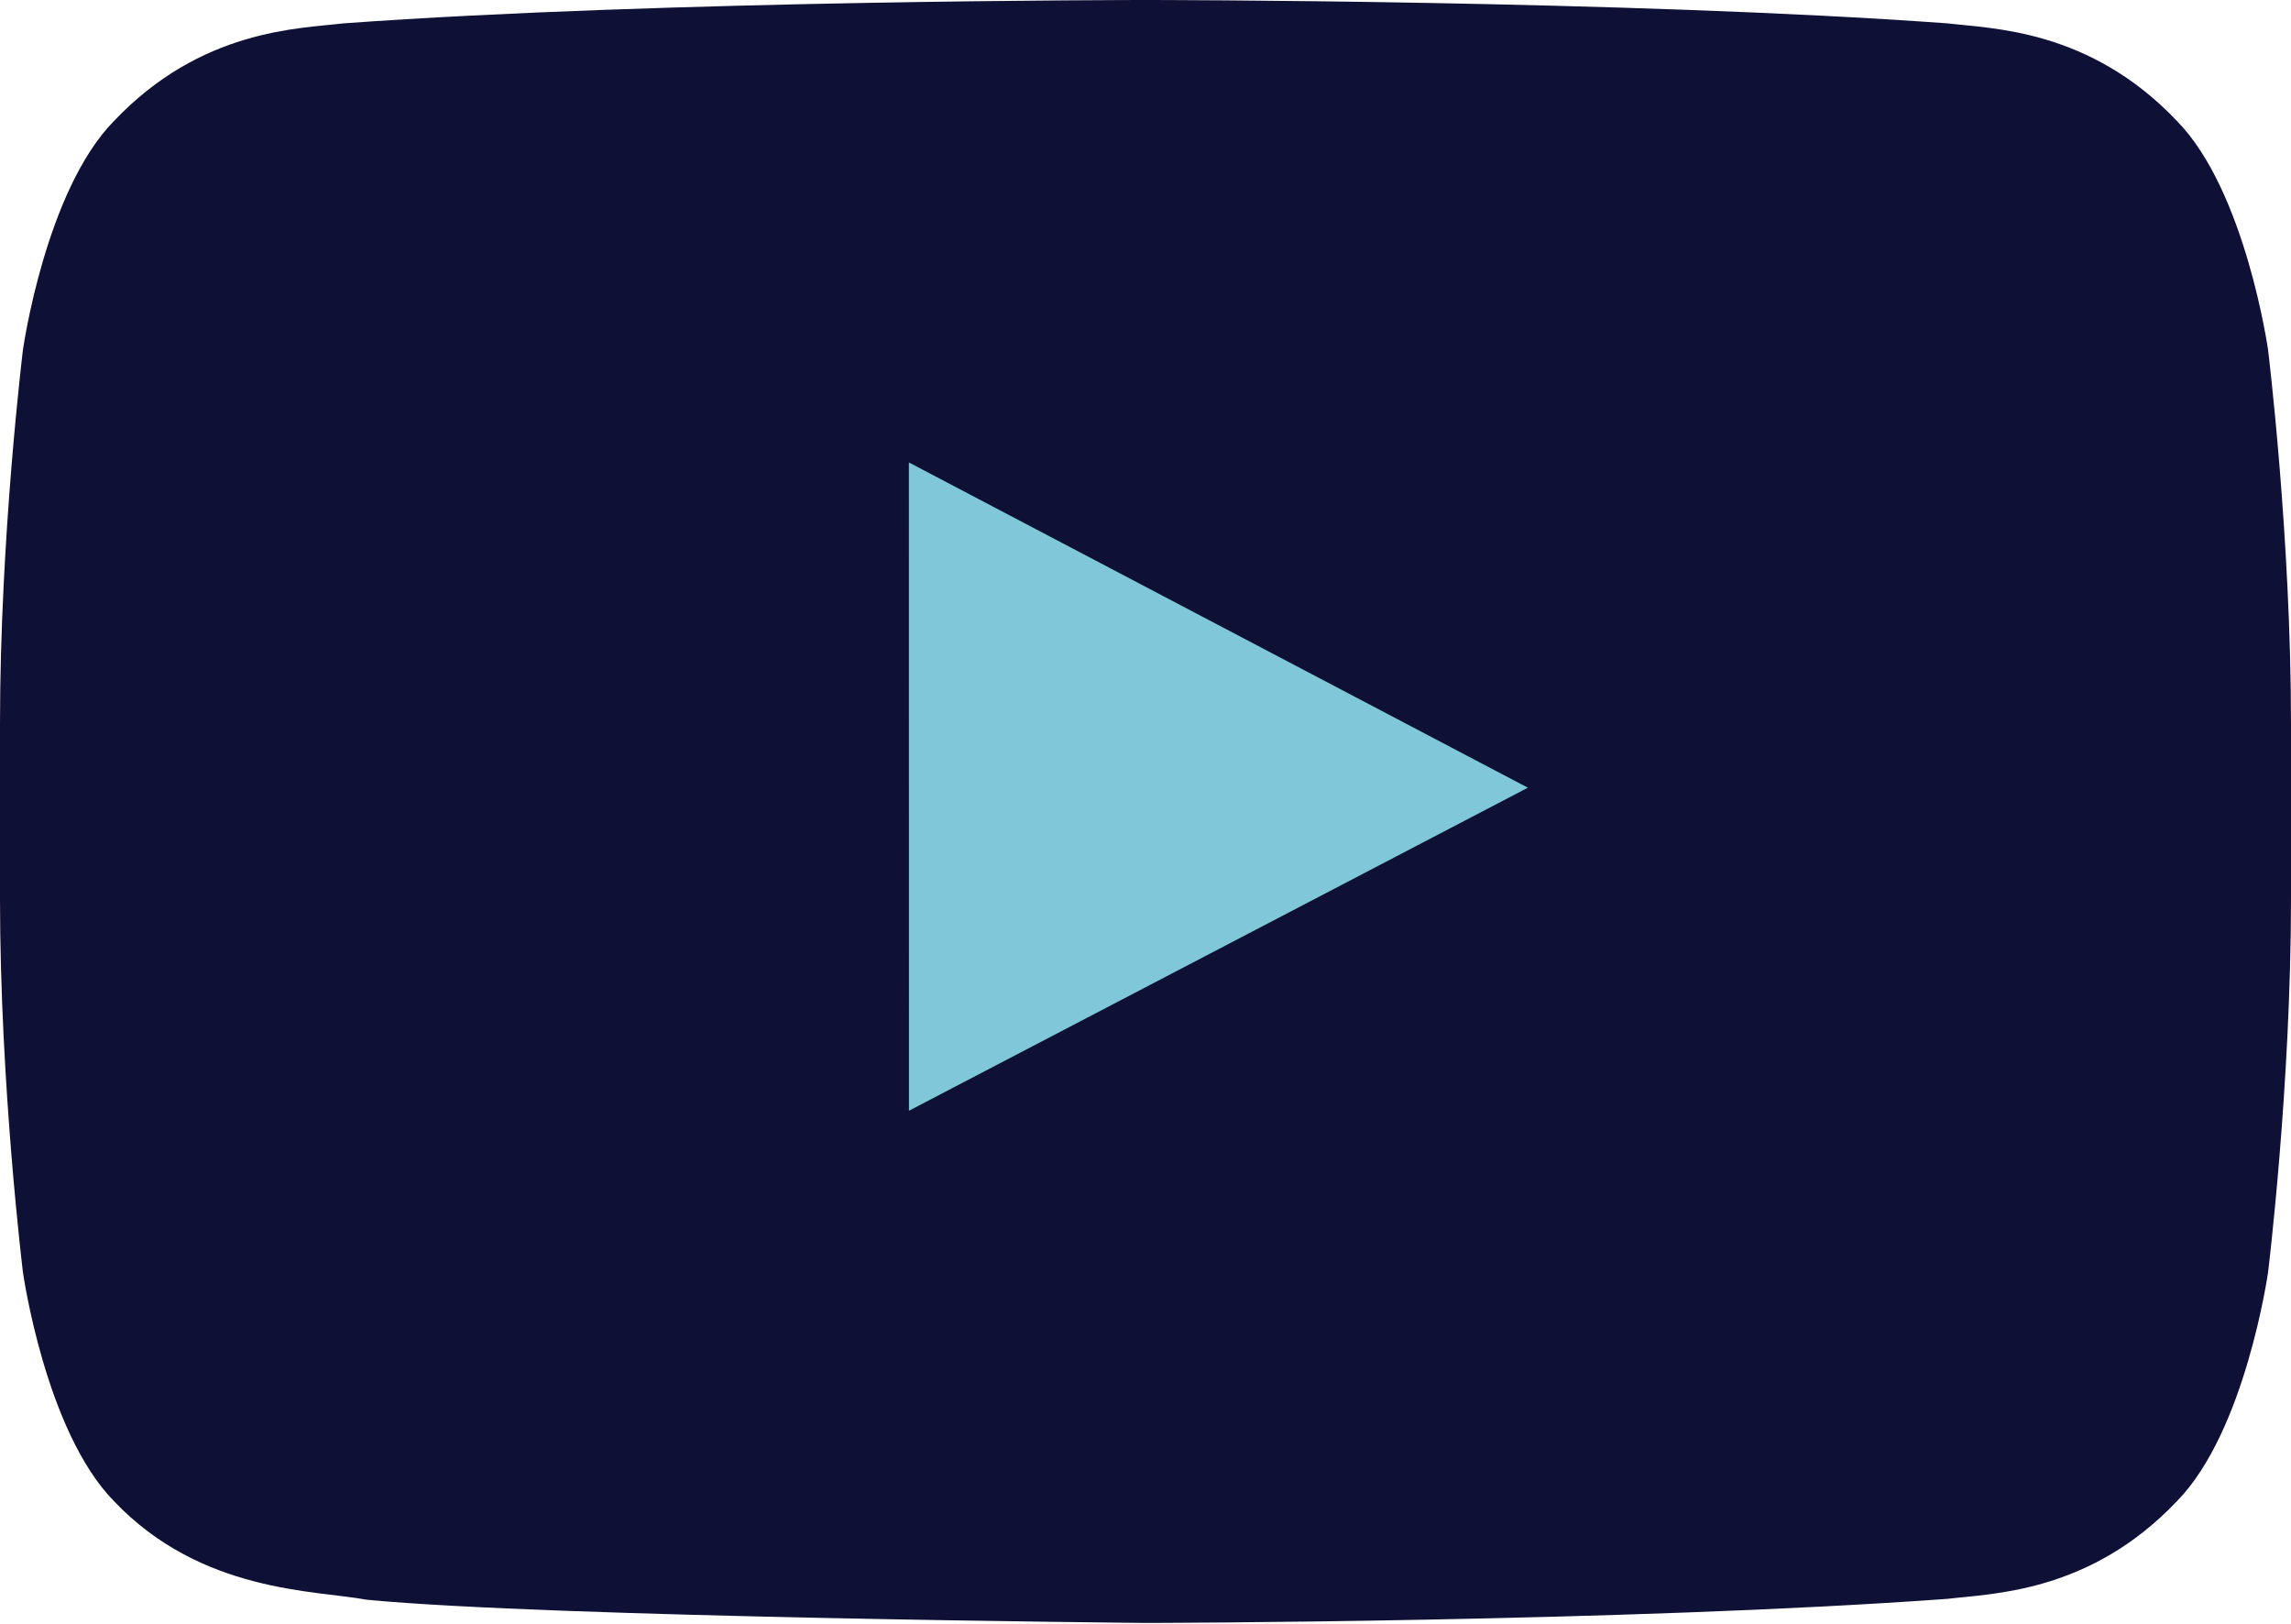 <svg width="800" height="567" viewBox="0 0 800 567" fill="none" xmlns="http://www.w3.org/2000/svg">
<rect x="164" y="66" width="448" height="376" fill="#7FC7D9"/>
<path fill-rule="evenodd" clip-rule="evenodd" d="M317.4 387.832L317.375 161.462L533.525 275.038L317.4 387.832ZM792 122.236C792 122.236 784.175 66.72 760.2 42.273C729.775 10.172 695.675 10.021 680.05 8.157C568.1 -0 400.175 0 400.175 0H399.825C399.825 0 231.9 -0 119.95 8.157C104.3 10.021 70.225 10.172 39.775 42.273C15.8 66.72 8 122.236 8 122.236C8 122.236 0 187.445 0 252.63V313.76C0 378.97 8 444.154 8 444.154C8 444.154 15.8 499.67 39.775 524.117C70.225 556.218 110.2 555.211 128 558.56C192 564.753 400 566.667 400 566.667C400 566.667 568.1 566.415 680.05 558.258C695.675 556.369 729.775 556.218 760.2 524.117C784.175 499.67 792 444.154 792 444.154C792 444.154 800 378.97 800 313.76V252.63C800 187.445 792 122.236 792 122.236Z" fill="#0F1035"/>
</svg>
